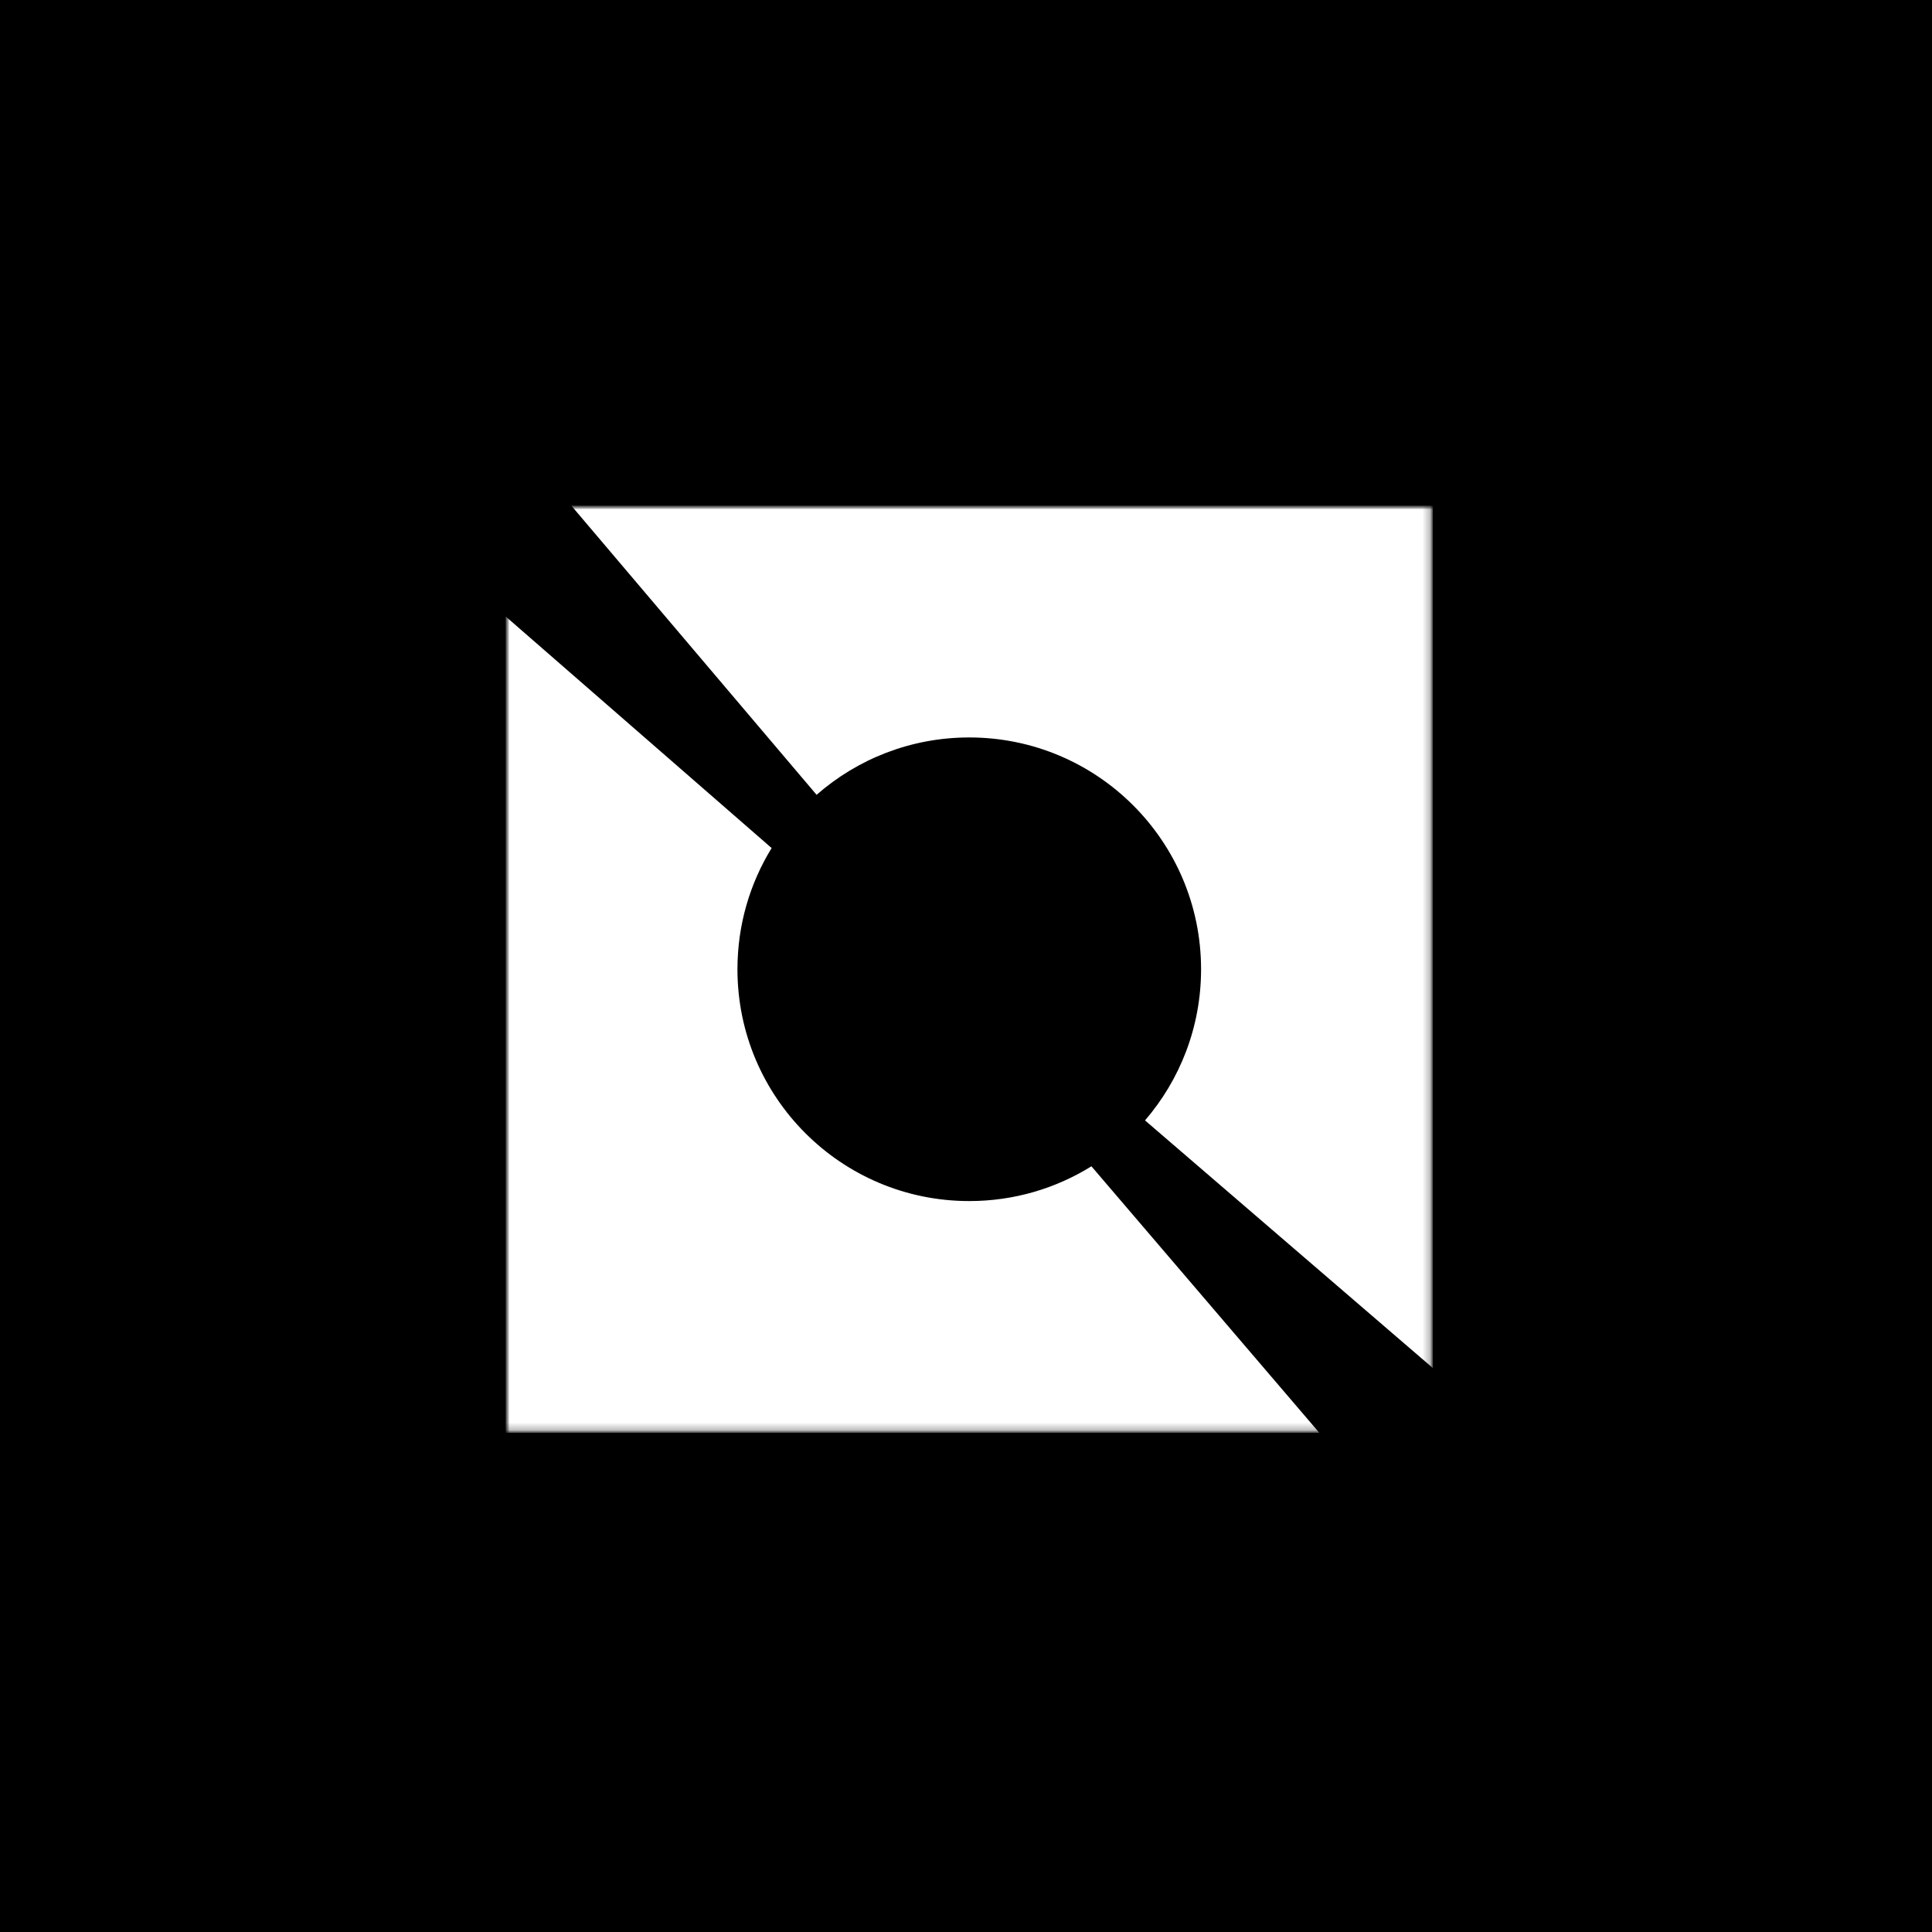 <svg width="256" height="256" viewBox="0 0 256 256" fill="none" xmlns="http://www.w3.org/2000/svg">
<rect x="0" y="0" width="256" height="256" fill="#808080" stroke="none"/>
<g clip-path="url(#clip0_1239_2)">
<circle cx="128" cy="128" r="98" fill="black"/>
<rect width="256" height="256" fill="black"/>
<mask id="mask0_1239_2" style="mask-type:luminance" maskUnits="userSpaceOnUse" x="67" y="67" width="123" height="123">
<path d="M189.863 67H67V189.863H189.863V67Z" fill="white"/>
</mask>
<g mask="url(#mask0_1239_2)">
<mask id="mask1_1239_2" style="mask-type:luminance" maskUnits="userSpaceOnUse" x="67" y="67" width="123" height="123">
<path d="M189.864 67H67V189.864H189.864V67Z" fill="white"/>
</mask>
<g mask="url(#mask1_1239_2)">
<path d="M189.864 67H75.703L108.203 105.317C113.607 100.584 120.685 97.716 128.432 97.716C145.396 97.716 159.148 111.468 159.148 128.432C159.148 136.084 156.35 143.082 151.721 148.459L189.864 181.279V67Z" fill="white"/>
<path d="M174.826 189.864L144.62 154.541C139.92 157.461 134.373 159.148 128.432 159.148C111.468 159.148 97.716 145.396 97.716 128.432C97.716 122.545 99.372 117.045 102.244 112.372L67 81.681V189.864H174.826Z" fill="white"/>
</g>
</g>
</g>
<defs>
<clipPath id="clip0_1239_2">
<rect width="256" height="256" fill="white"/>
</clipPath>
</defs>
</svg>
